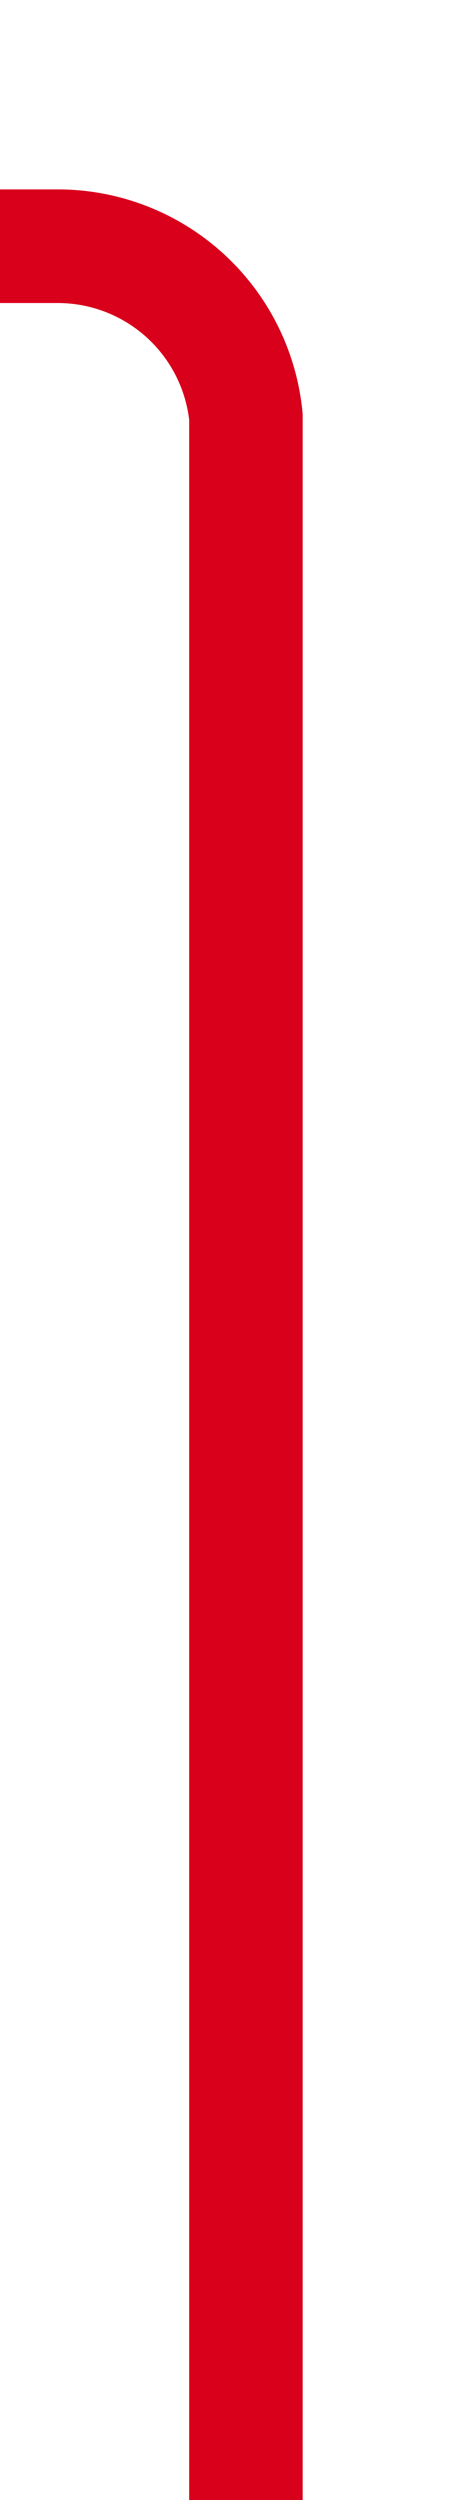 ﻿<?xml version="1.0" encoding="utf-8"?>
<svg version="1.1" xmlns:xlink="http://www.w3.org/1999/xlink" width="12px" height="66px" preserveAspectRatio="xMidYMin meet" viewBox="517 494  10 66" xmlns="http://www.w3.org/2000/svg">
  <path d="M 522.5 560  L 522.5 505  A 5 5 0 0 0 517.5 500.5 L 437 500.5  " stroke-width="3" stroke="#d9001b" fill="none" />
  <path d="M 439 491.6  L 430 500.5  L 439 509.4  L 439 491.6  Z " fill-rule="nonzero" fill="#d9001b" stroke="none" />
</svg>